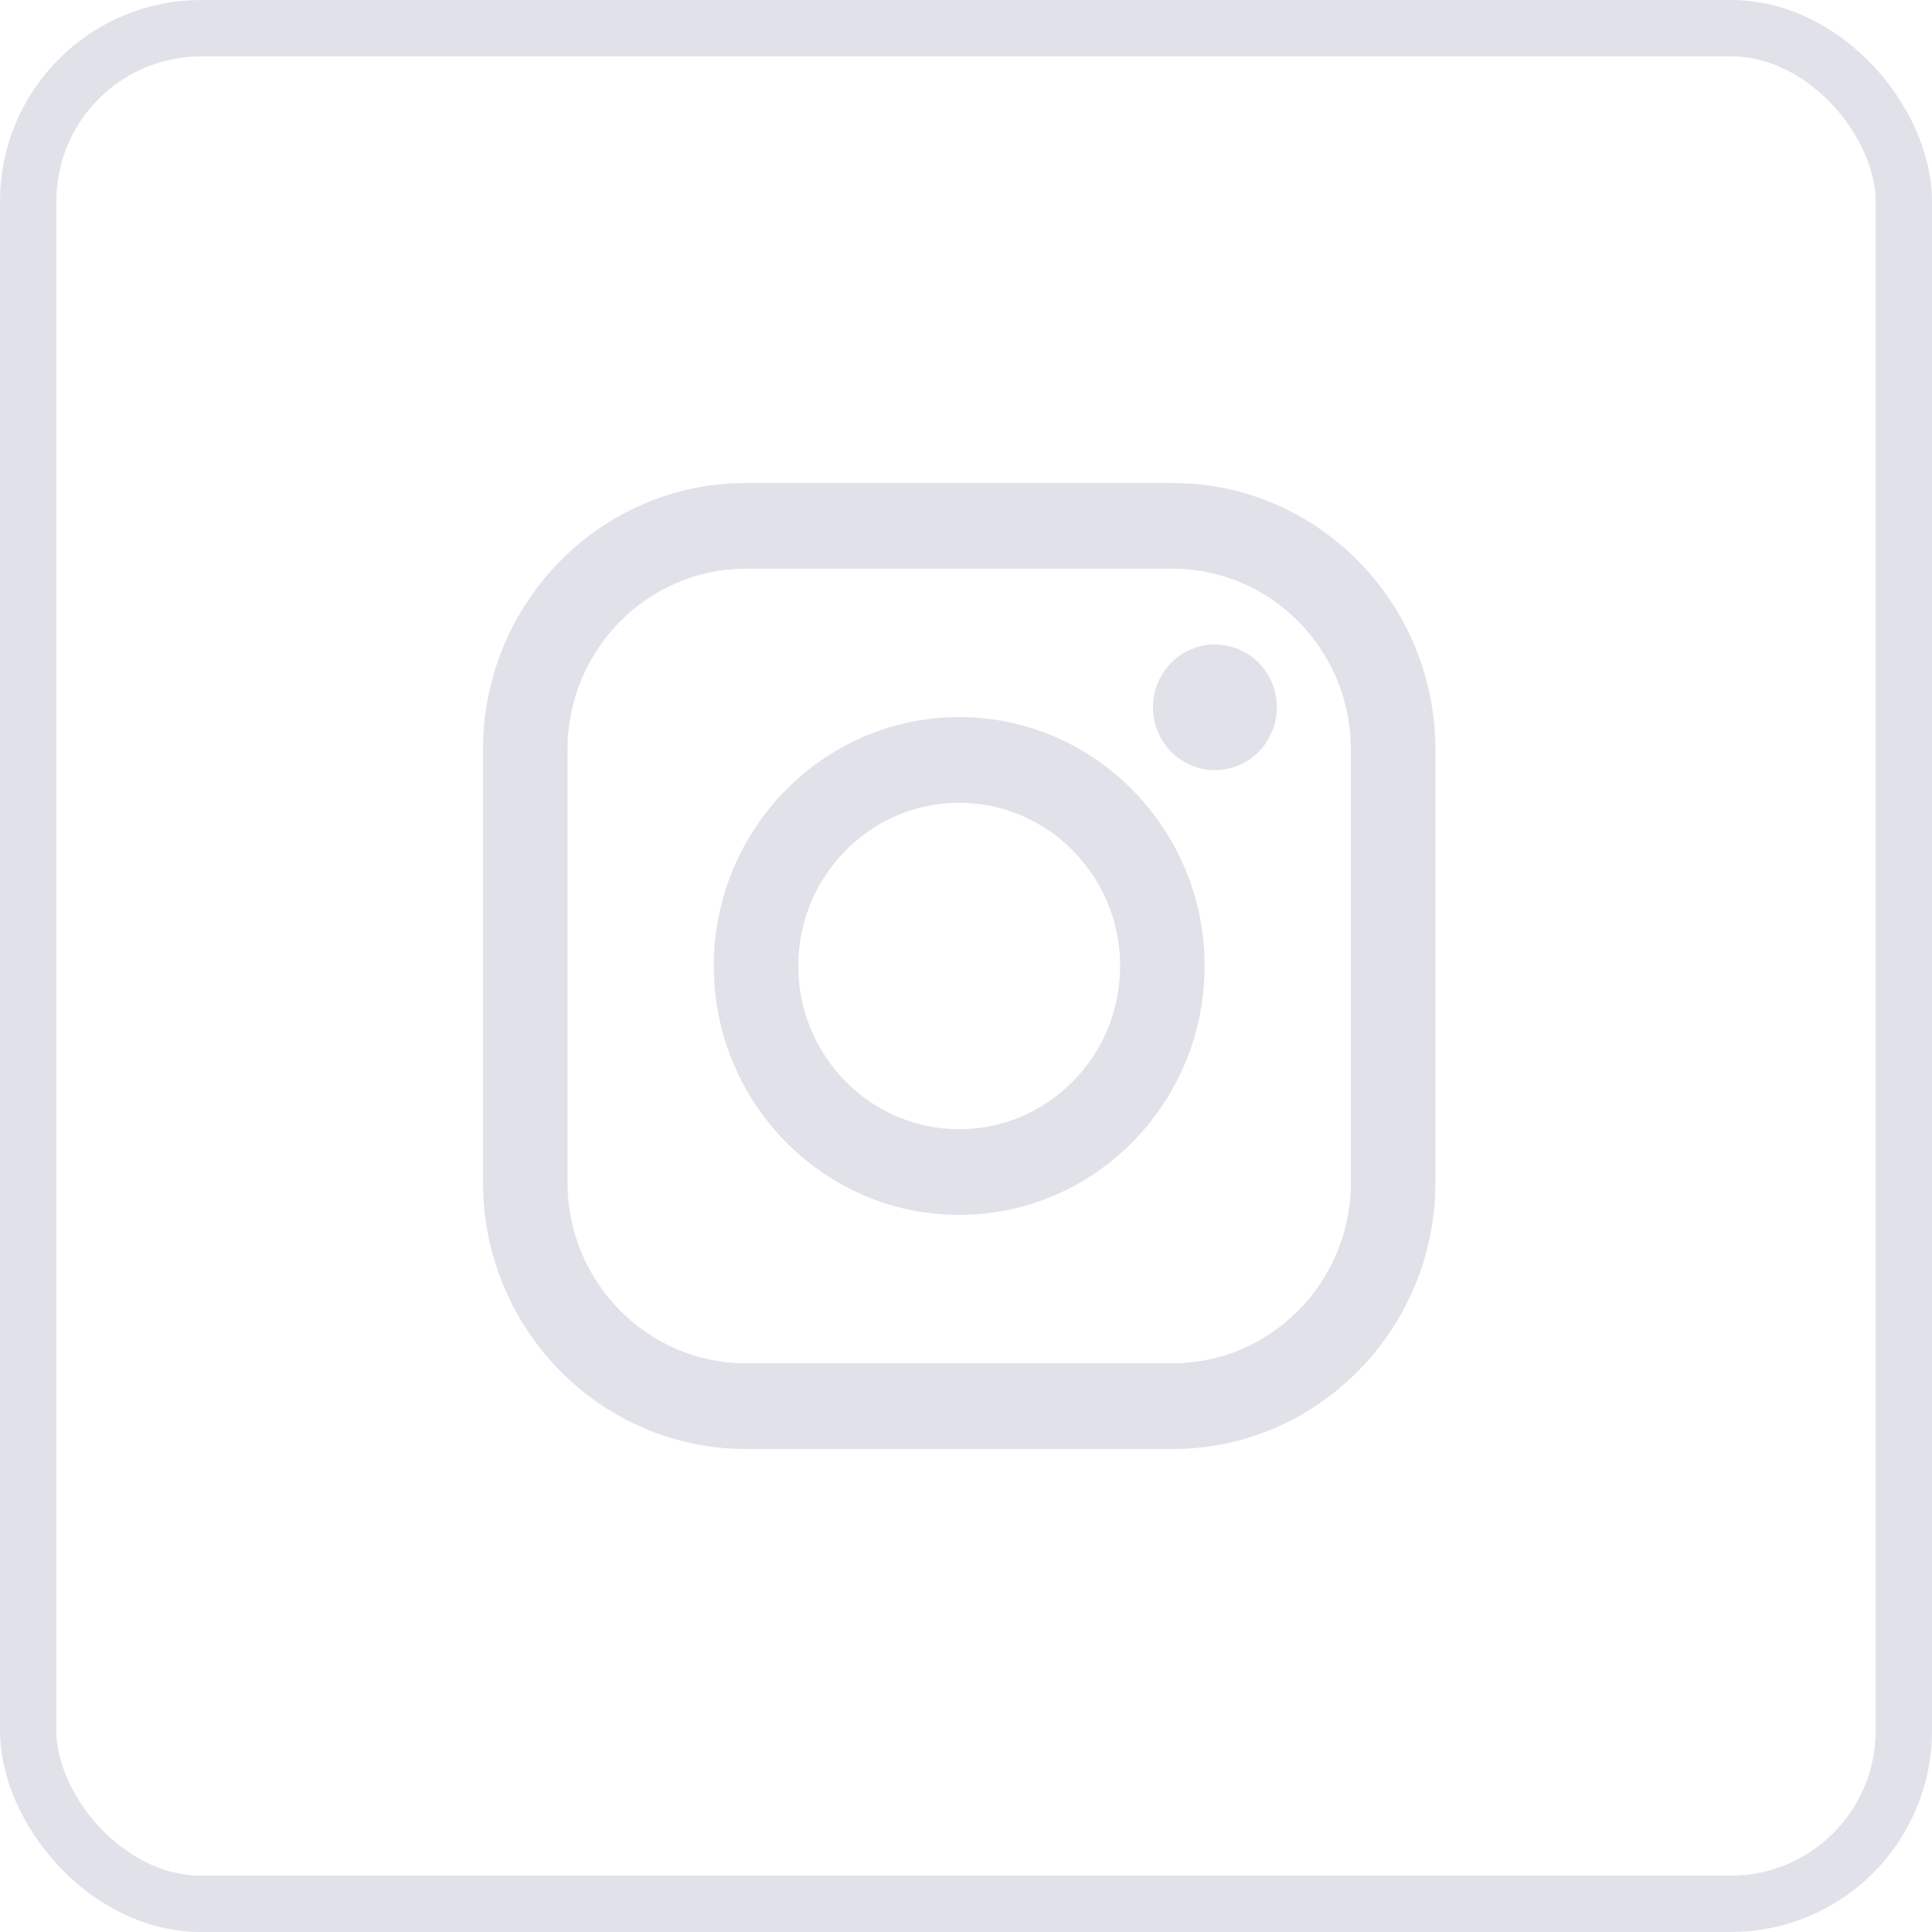 <svg width="48" height="48" viewBox="0 0 48 48" fill="none" xmlns="http://www.w3.org/2000/svg">
<rect x="0.7" y="0.7" width="46.6" height="46.6" rx="4.3" stroke="#E1E1EA" stroke-width="1.4"/>
<g clip-path="url(#clip0)">
<path d="M29.132 12H18.53C14.929 12 12 14.971 12 18.623V29.377C12 33.029 14.929 36 18.53 36H29.132C32.733 36 35.662 33.029 35.662 29.377V18.623C35.662 14.971 32.733 12 29.132 12ZM33.563 29.377C33.563 31.855 31.575 33.87 29.132 33.87H18.53C16.087 33.871 14.099 31.855 14.099 29.377V18.623C14.099 16.145 16.087 14.129 18.53 14.129H29.132C31.575 14.129 33.562 16.145 33.562 18.623V29.377H33.563Z" fill="#E1E1EA"/>
<path d="M23.831 17.816C20.469 17.816 17.734 20.59 17.734 24C17.734 27.41 20.469 30.184 23.831 30.184C27.193 30.184 29.928 27.41 29.928 24C29.928 20.59 27.193 17.816 23.831 17.816ZM23.831 28.055C21.627 28.055 19.833 26.236 19.833 24C19.833 21.764 21.627 19.945 23.831 19.945C26.035 19.945 27.829 21.764 27.829 24C27.829 26.236 26.035 28.055 23.831 28.055Z" fill="#E1E1EA"/>
<path d="M30.184 16.011C29.779 16.011 29.382 16.177 29.096 16.468C28.809 16.757 28.644 17.16 28.644 17.572C28.644 17.982 28.809 18.386 29.096 18.677C29.382 18.966 29.779 19.134 30.184 19.134C30.59 19.134 30.986 18.966 31.273 18.677C31.559 18.386 31.723 17.982 31.723 17.572C31.723 17.16 31.559 16.757 31.273 16.468C30.987 16.177 30.59 16.011 30.184 16.011Z" fill="#E1E1EA"/>
</g>
<defs>
<clipPath id="clip0">
<path d="M12 12H35.662V36H12V12Z" fill="white"/>
</clipPath>
</defs>
</svg>
